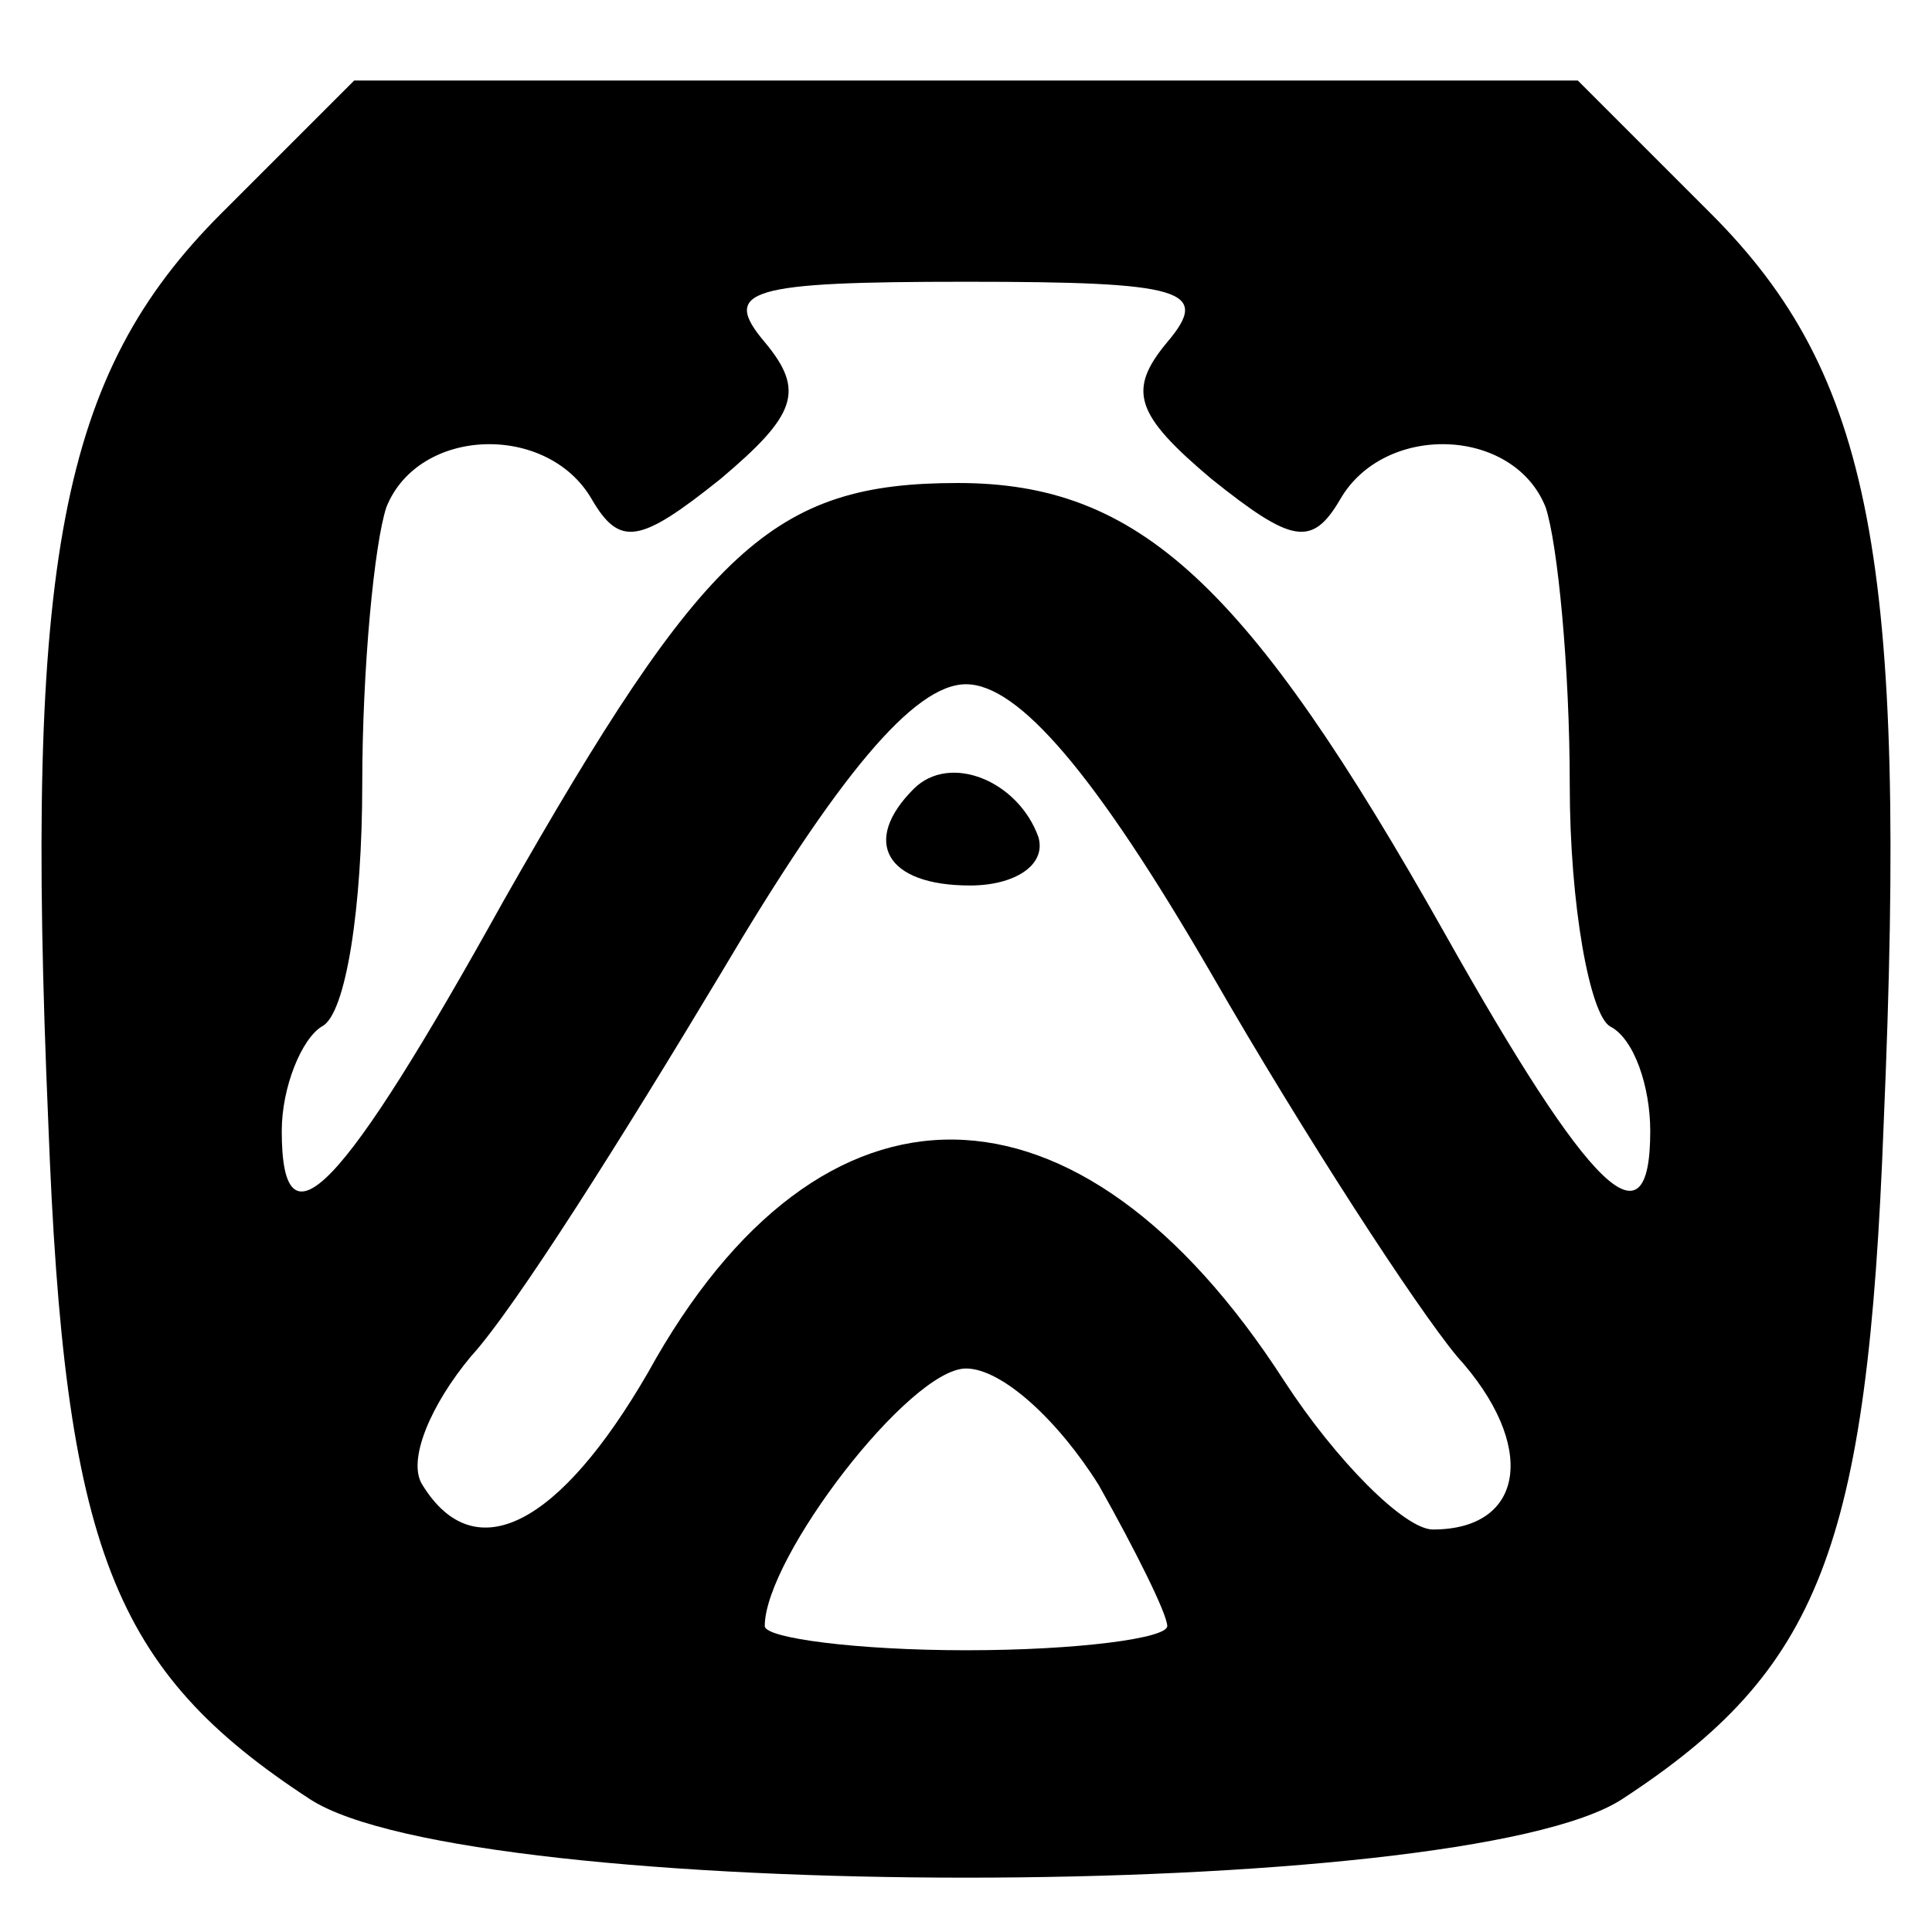 <?xml version="1.0" standalone="no"?>
<!DOCTYPE svg PUBLIC "-//W3C//DTD SVG 20010904//EN"
 "http://www.w3.org/TR/2001/REC-SVG-20010904/DTD/svg10.dtd">
<svg version="1.0" xmlns="http://www.w3.org/2000/svg"
 width="48pt" height="48pt" viewBox="0 0 48 48"
 preserveAspectRatio="xMidYMid meet">

<g transform="translate(0,48) scale(0.1,-0.1)"
fill="#000000" stroke="none">
<path d="M55 427 c-40 -40 -49 -86 -43 -226 4 -106 16 -136 65 -168 40 -26
286 -26 326 0 49 32 61 62 65 168 6 140 -3 186 -43 226 l-33 33 -152 0 -152 0
-33 -33z m235 -32 c-10 -12 -8 -18 11 -34 20 -16 25 -17 32 -5 11 19 43 18 51
-2 3 -9 6 -40 6 -69 0 -30 5 -57 10 -60 6 -3 10 -15 10 -26 0 -30 -15 -15 -51
49 -49 87 -76 112 -121 112 -46 0 -63 -16 -113 -104 -40 -72 -55 -88 -55 -57
0 11 5 23 10 26 6 3 10 30 10 60 0 29 3 60 6 69 8 20 40 21 51 2 7 -12 12 -11
32 5 19 16 21 22 11 34 -11 13 -4 15 50 15 54 0 61 -2 50 -15z m11 -157 c23
-40 51 -83 61 -95 20 -22 17 -43 -6 -43 -7 0 -24 17 -37 37 -51 79 -115 80
-158 2 -22 -38 -43 -49 -56 -28 -4 6 2 20 12 32 11 12 38 55 62 95 29 49 48
72 61 72 13 0 32 -22 61 -72z m-28 -127 c9 -16 17 -32 17 -35 0 -3 -22 -6 -50
-6 -27 0 -50 3 -50 6 0 17 36 64 50 64 9 0 23 -13 33 -29z"/>
<path d="M227 284 c-13 -13 -7 -24 14 -24 11 0 19 5 17 12 -5 14 -22 21 -31
12z"/>
</g>
</svg>

